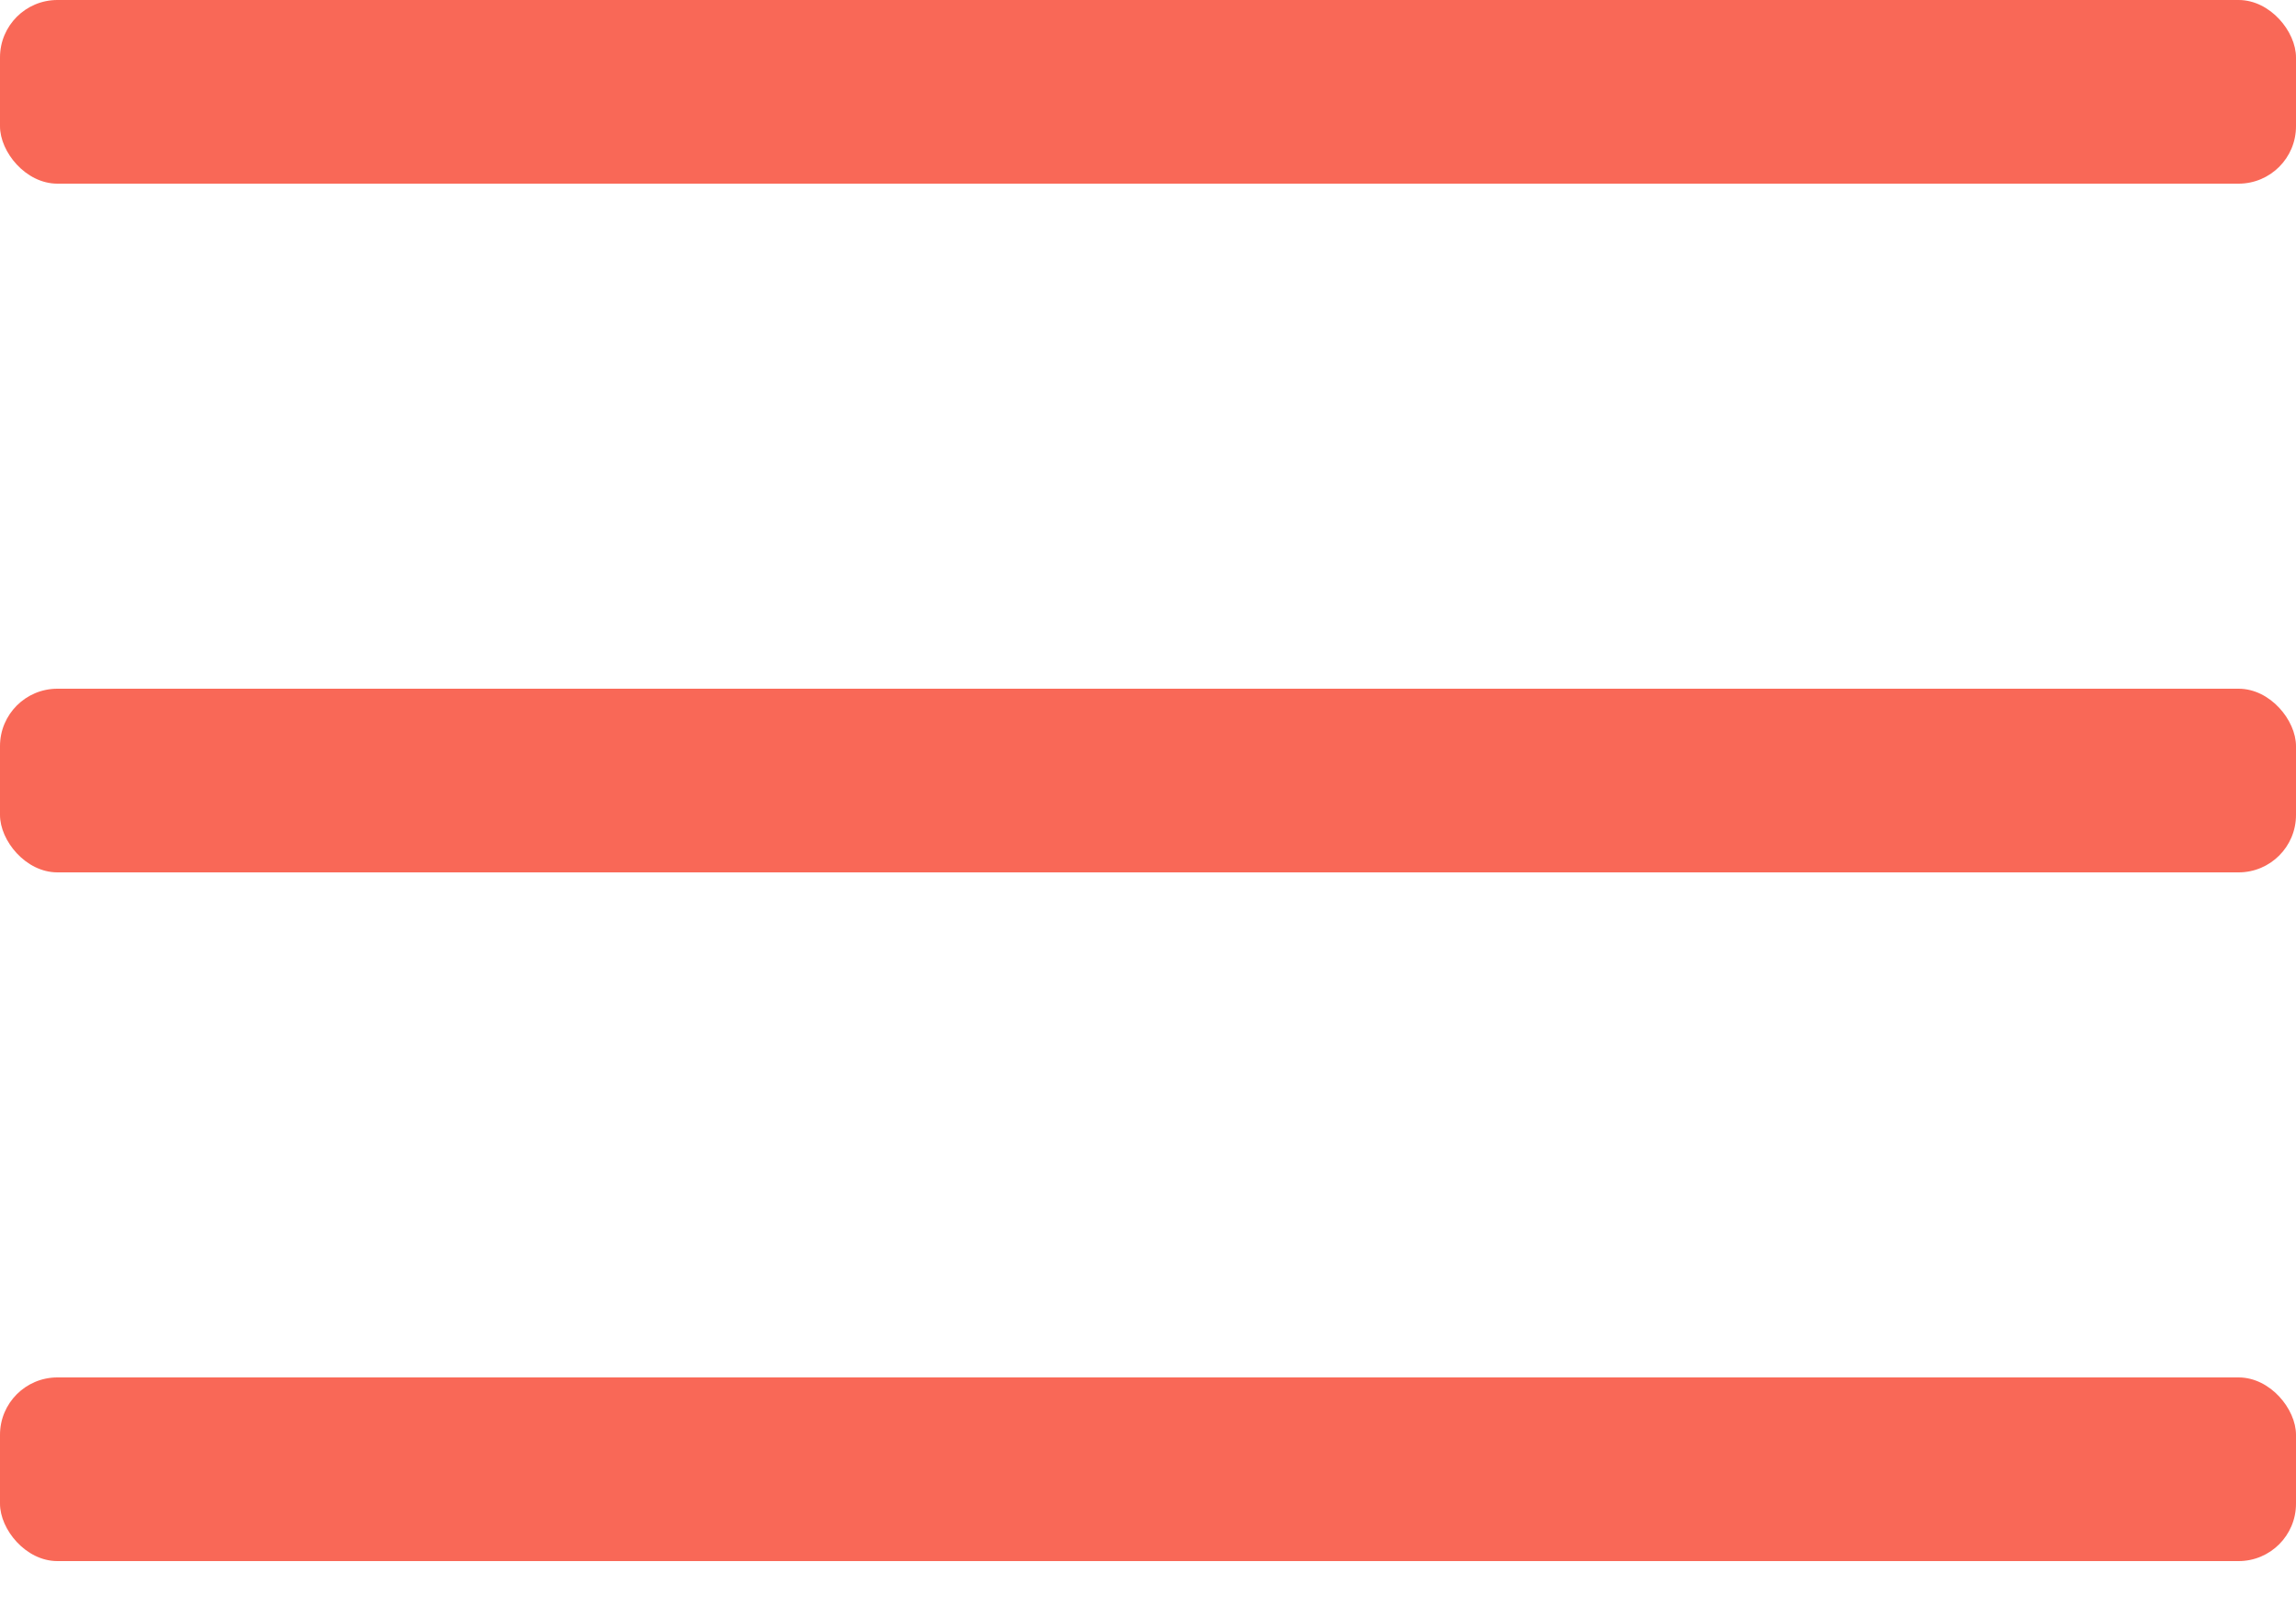 <svg width="20" height="14" viewBox="0 0 20 14" fill="none" xmlns="http://www.w3.org/2000/svg">
    <rect y="12" width="20" height="1.6" rx="0.5" fill="#F96857" />
    <rect y="6" width="20" height="1.6" rx="0.5" fill="#F96857" />
    <rect width="20" height="1.6" rx="0.5" fill="#F96857" />
</svg>